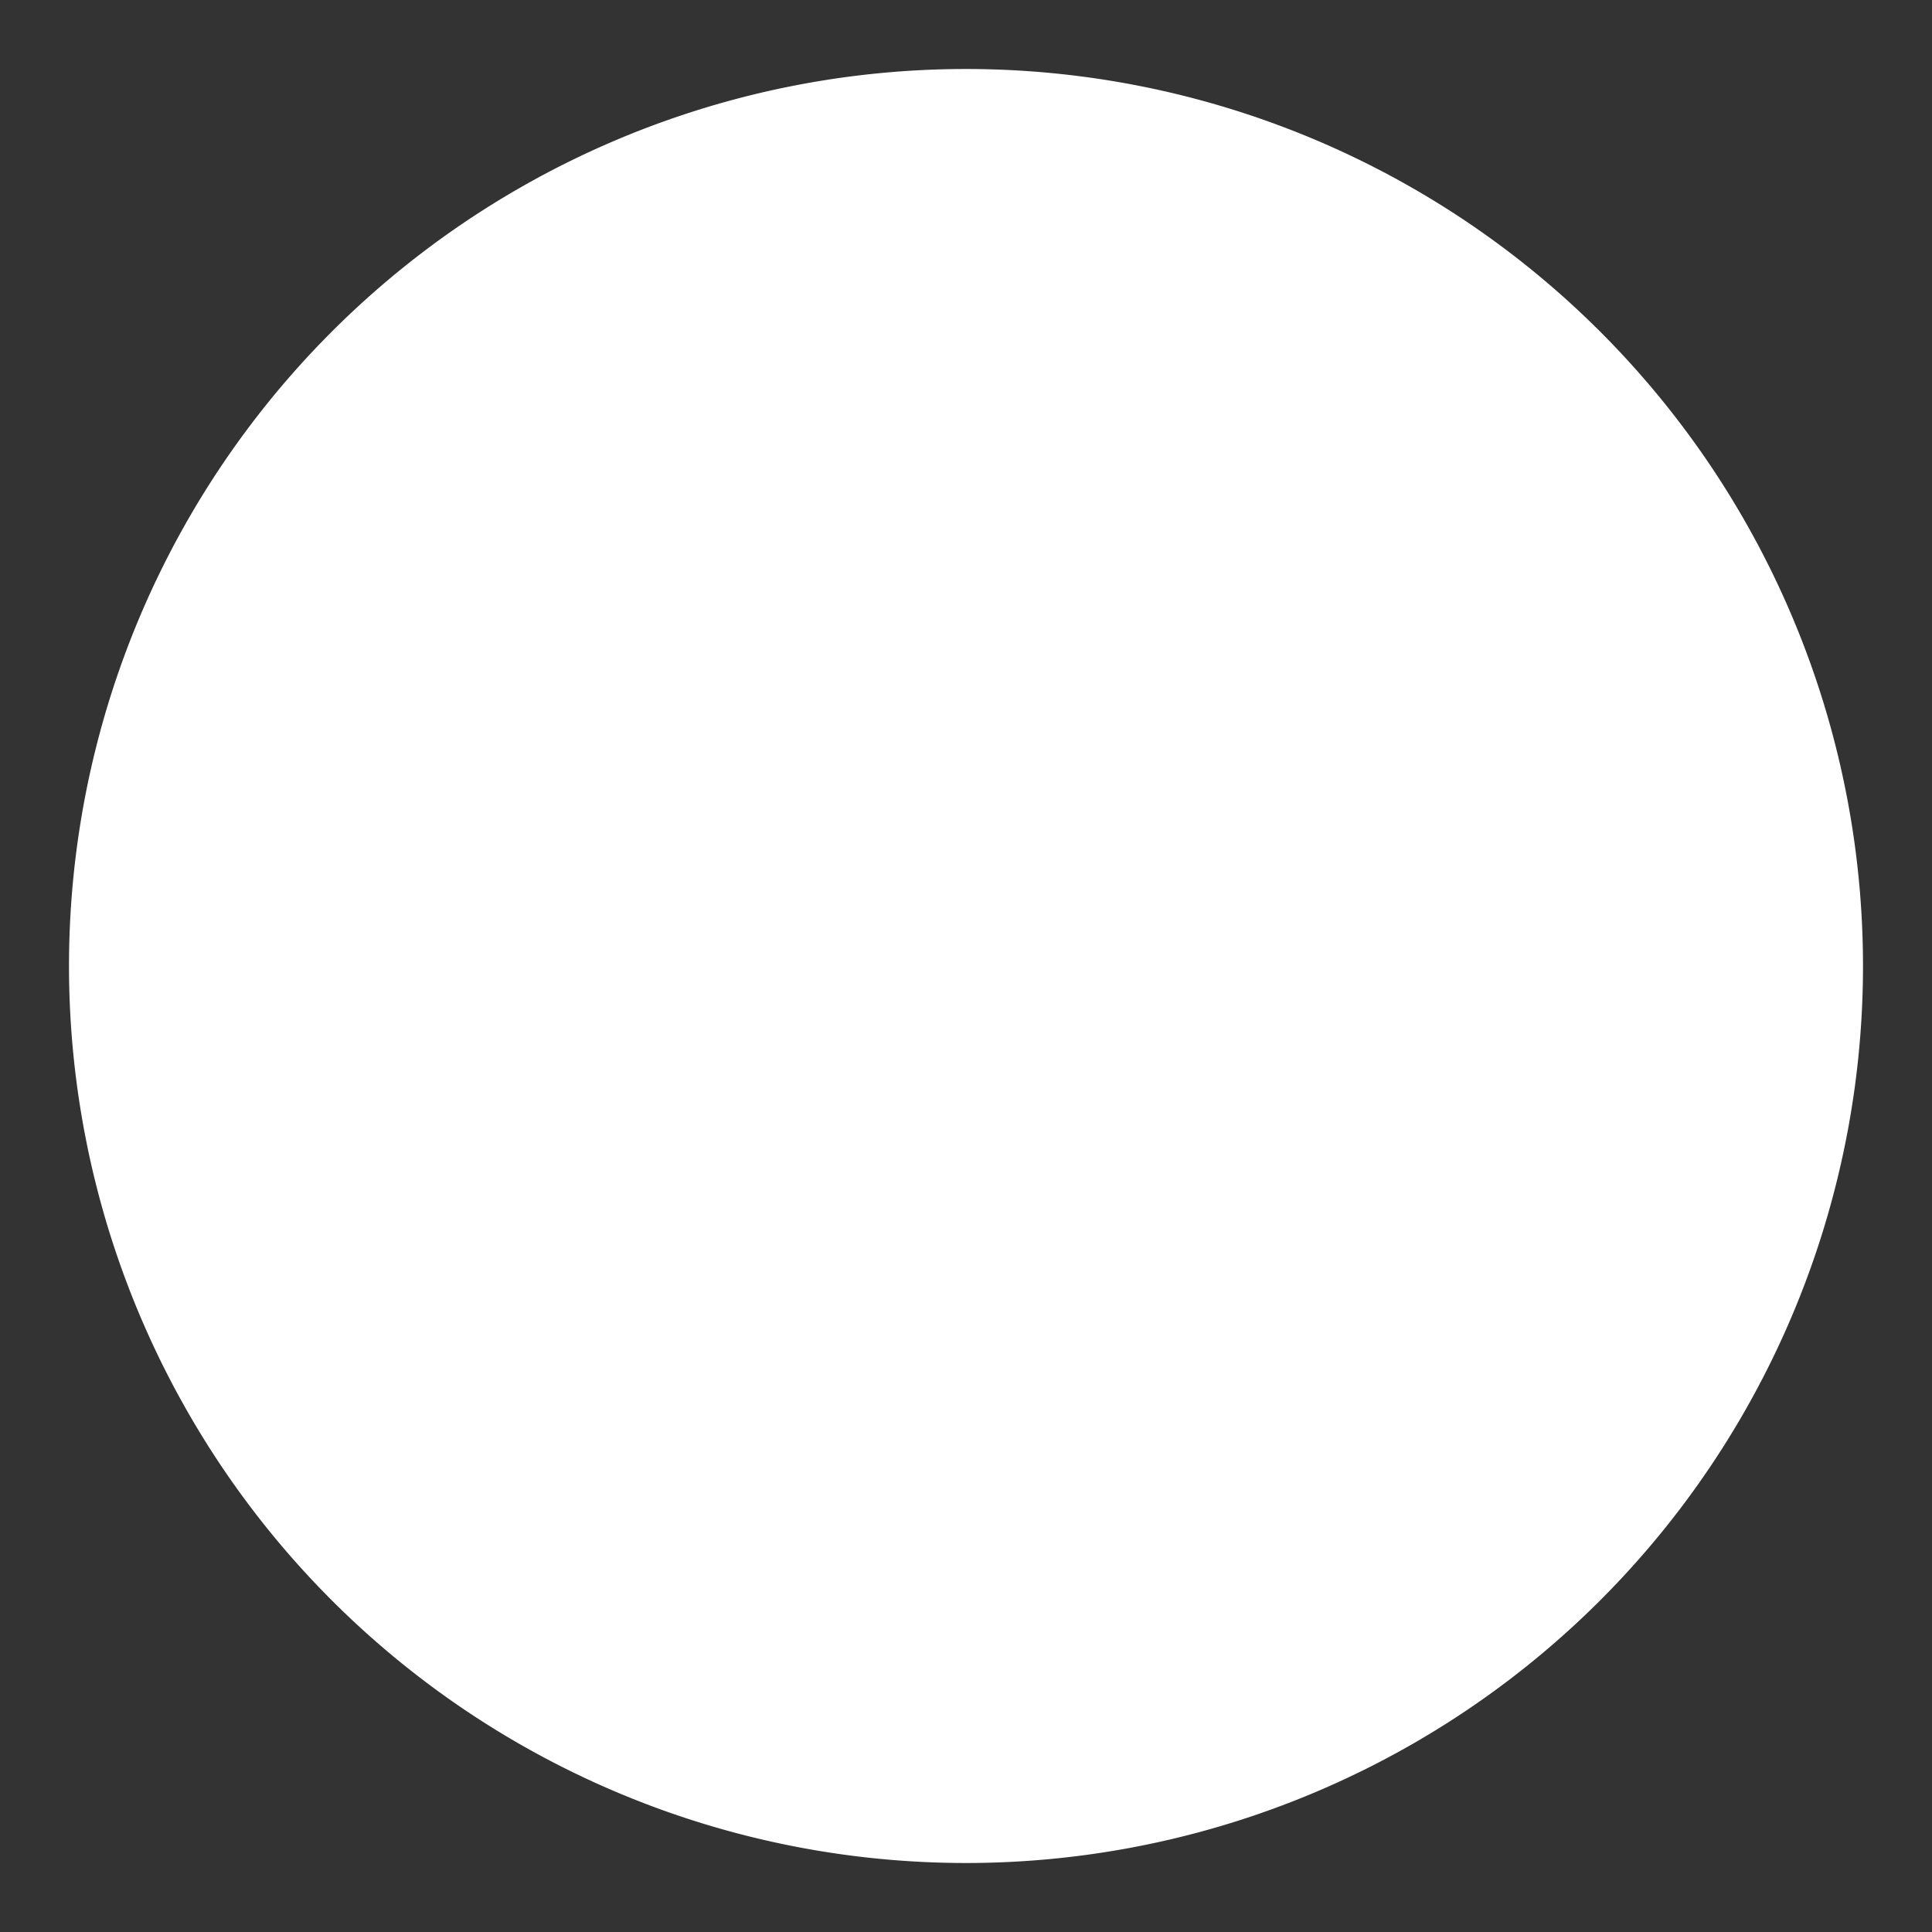 ﻿<?xml version="1.0" encoding="utf-8"?>
<svg version="1.1" xmlns:xlink="http://www.w3.org/1999/xlink" width="28px" height="28px" xmlns="http://www.w3.org/2000/svg">
  <rect width="100%" height="100%" fill="#333333" stroke="none"/>
  <g transform="matrix(1 0 0 1 -9 -6 )">
    <path d="M 10 20  A 13 13 0 0 1 23 7 A 13 13 0 0 1 36 20 A 13 13 0 0 1 23 33 A 13 13 0 0 1 10 20 Z " fill-rule="nonzero" fill="#ffffff" stroke="none" />
  </g>
</svg>